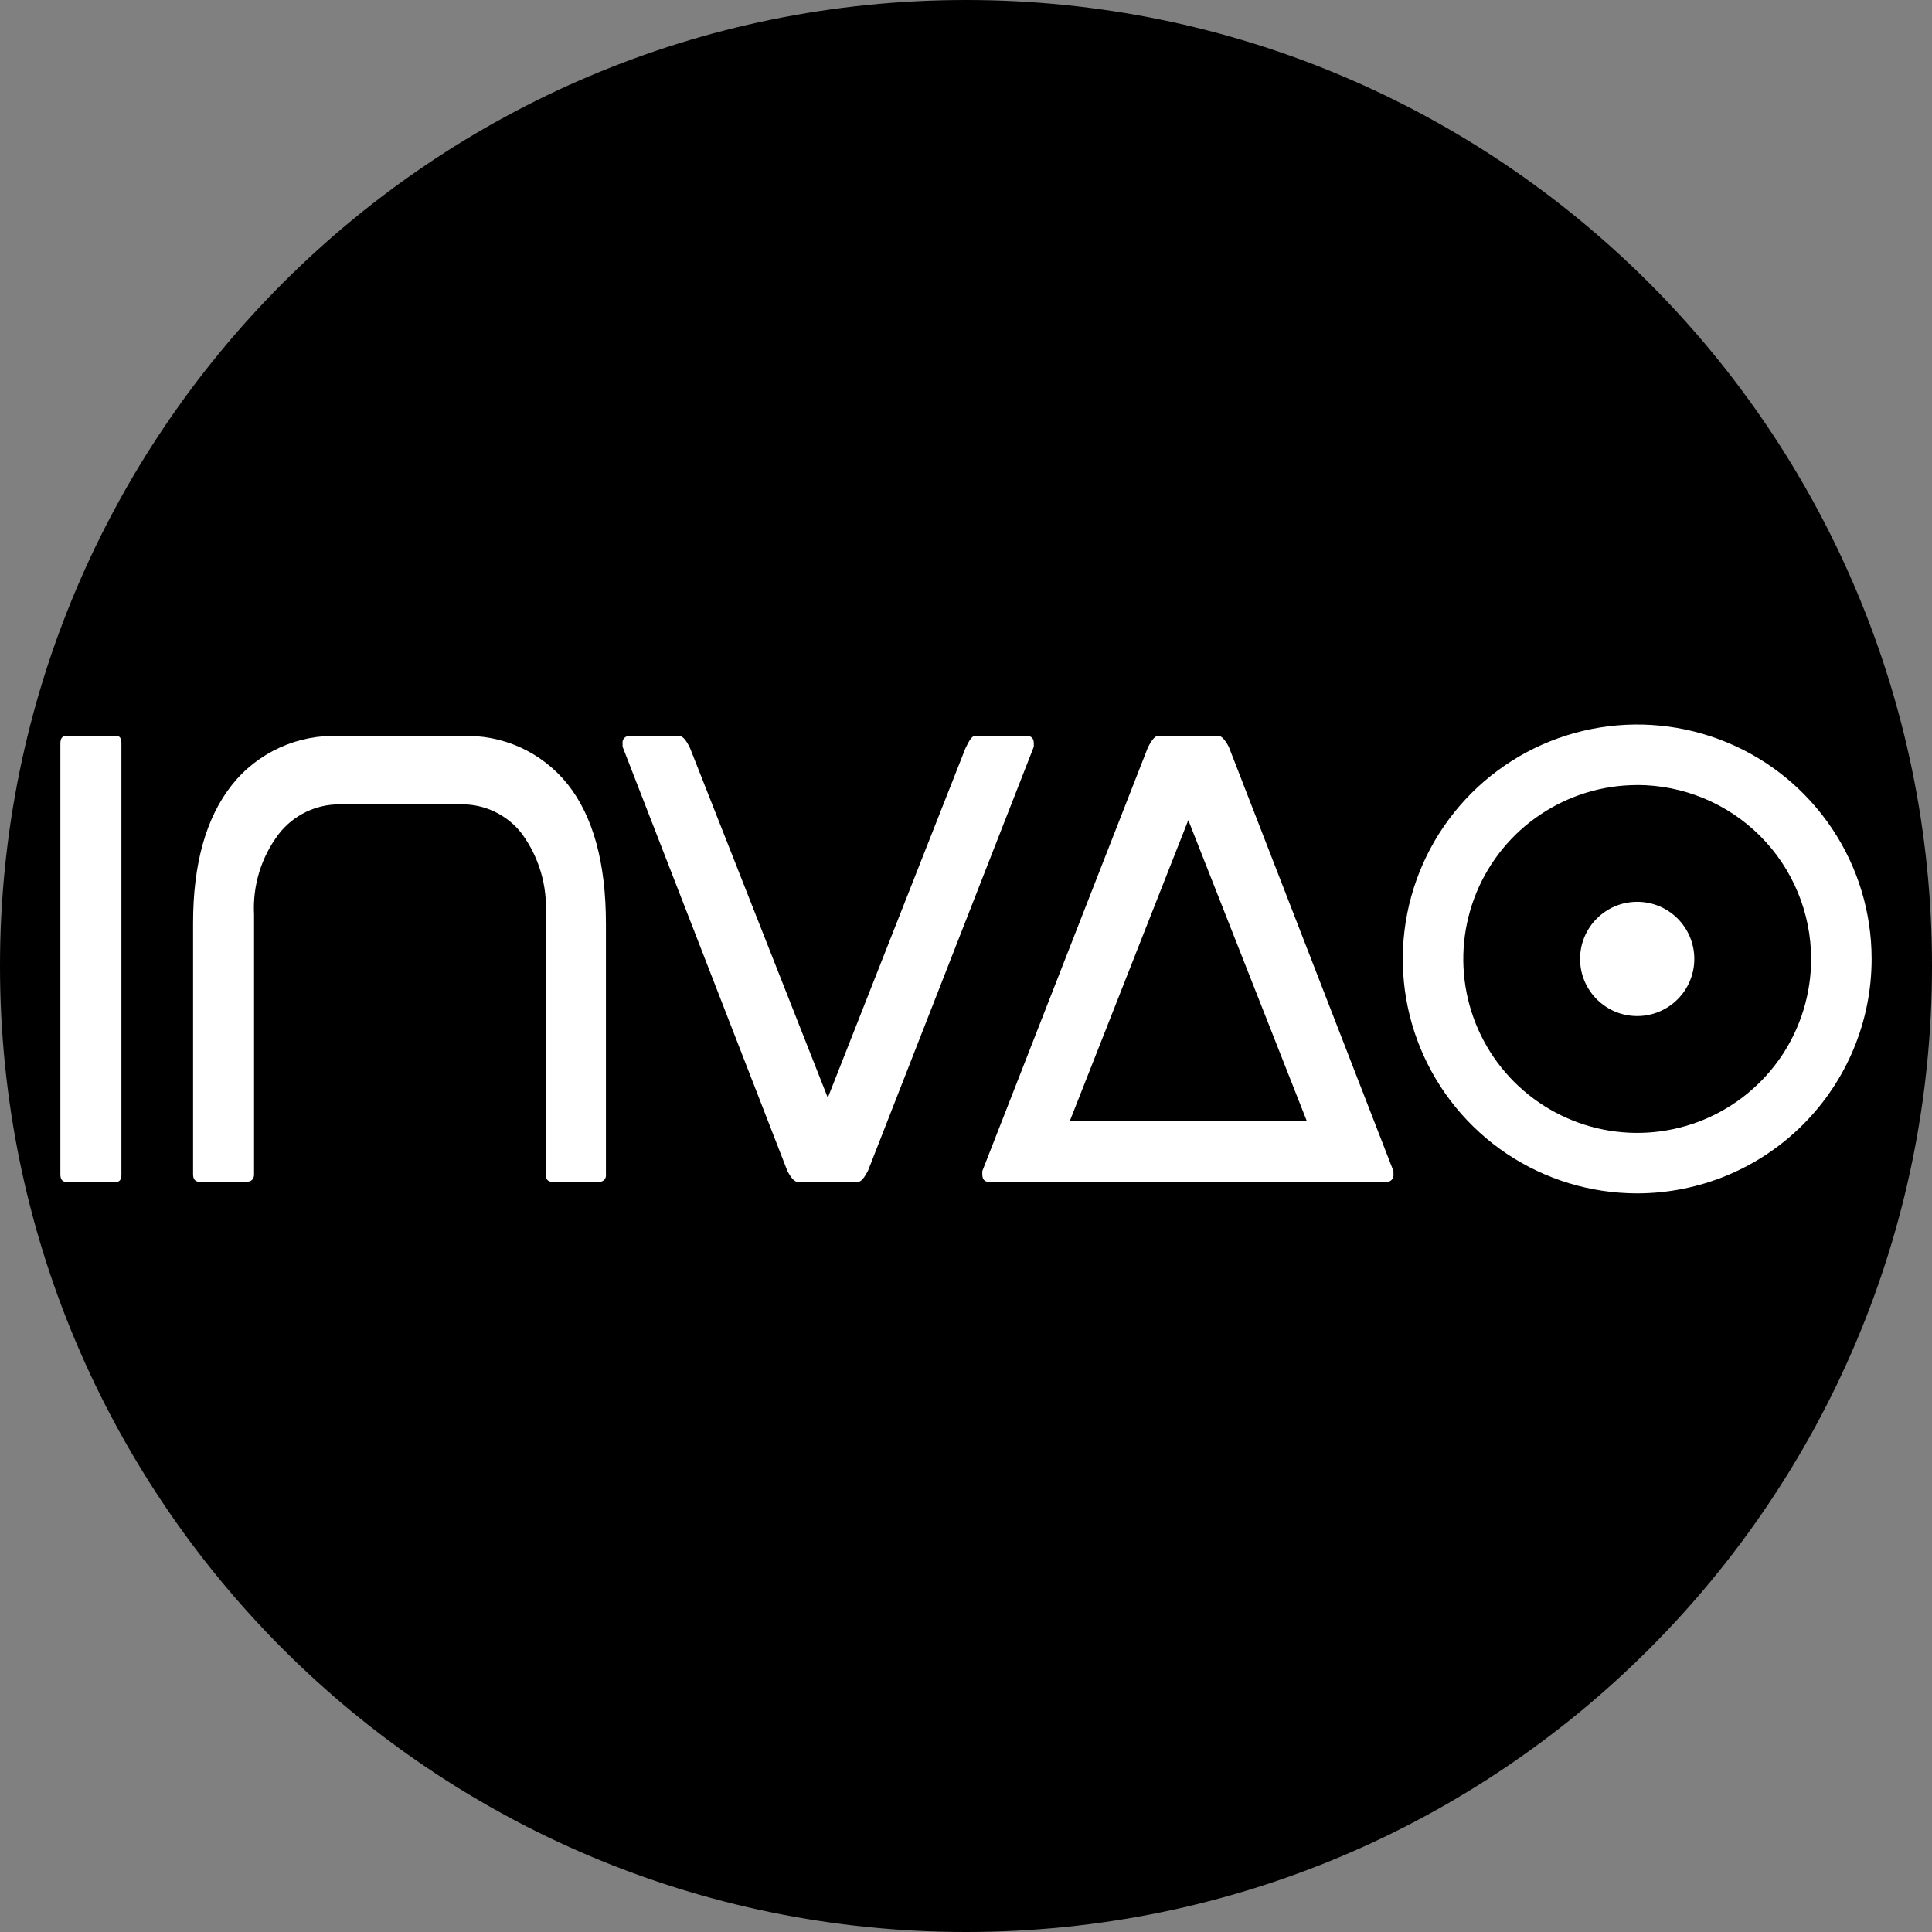 <svg width="32" height="32" viewBox="0 0 32 32" fill="none" xmlns="http://www.w3.org/2000/svg">
<rect x="0" y="0" width="32" height="32" fill="#808080" stroke="none"/>
<path d="M32 16C32 24.837 24.837 32 16 32C7.163 32 0 24.837 0 16C0 7.163 7.163 0 16 0C24.837 0 32 7.163 32 16Z" fill="black"/>
<path d="M1.096 19.575C1.032 19.575 1 19.534 1 19.451V12.312C1 12.23 1.032 12.189 1.096 12.189H1.93C1.984 12.189 2.011 12.23 2.011 12.312V19.451C2.011 19.533 1.984 19.574 1.93 19.575H1.096Z" fill="white"/>
<path d="M9.148 19.575C9.076 19.575 9.039 19.534 9.039 19.451V15.152C9.068 14.672 8.928 14.197 8.643 13.808C8.525 13.654 8.371 13.53 8.196 13.446C8.021 13.361 7.828 13.319 7.633 13.323H5.627C5.432 13.321 5.24 13.365 5.065 13.45C4.889 13.536 4.736 13.66 4.617 13.814C4.326 14.197 4.182 14.671 4.208 15.152V19.451C4.208 19.533 4.163 19.575 4.072 19.575H3.308C3.235 19.575 3.198 19.533 3.198 19.451V15.289C3.198 14.306 3.412 13.544 3.84 13.003C4.052 12.735 4.325 12.522 4.636 12.381C4.947 12.24 5.287 12.175 5.628 12.191H7.634C7.971 12.175 8.307 12.239 8.614 12.377C8.921 12.516 9.191 12.726 9.402 12.989C9.825 13.522 10.036 14.293 10.036 15.303V19.451C10.039 19.468 10.037 19.485 10.032 19.501C10.027 19.517 10.018 19.532 10.006 19.544C9.994 19.556 9.979 19.565 9.963 19.57C9.947 19.575 9.93 19.577 9.913 19.575H9.148Z" fill="white"/>
<path d="M14.38 19.383C14.316 19.51 14.261 19.574 14.216 19.574H13.206C13.16 19.574 13.105 19.515 13.042 19.396L10.312 12.368V12.313C10.309 12.297 10.311 12.28 10.316 12.264C10.322 12.248 10.331 12.233 10.342 12.222C10.354 12.21 10.369 12.201 10.385 12.195C10.401 12.19 10.418 12.188 10.435 12.191H11.253C11.308 12.191 11.367 12.259 11.431 12.395L13.711 18.182L15.99 12.396C16.053 12.259 16.104 12.191 16.14 12.191H17.014C17.086 12.191 17.123 12.232 17.123 12.314V12.368L14.38 19.383Z" fill="white"/>
<path d="M20.352 12.368C20.288 12.25 20.233 12.191 20.188 12.191H19.176C19.131 12.191 19.076 12.255 19.012 12.382L16.27 19.397V19.452C16.27 19.533 16.307 19.575 16.379 19.575H22.957C22.974 19.577 22.991 19.575 23.007 19.57C23.023 19.565 23.037 19.556 23.049 19.544C23.061 19.532 23.07 19.517 23.076 19.501C23.081 19.485 23.082 19.468 23.08 19.452V19.397L20.352 12.368ZM19.682 13.584L21.644 18.566H17.72L19.682 13.584Z" fill="white"/>
<path d="M27.117 16.829C27.64 16.829 28.063 16.405 28.063 15.883C28.063 15.36 27.64 14.937 27.117 14.937C26.595 14.937 26.171 15.36 26.171 15.883C26.171 16.405 26.595 16.829 27.117 16.829Z" fill="white"/>
<path d="M27.117 19.766C26.349 19.766 25.599 19.538 24.96 19.112C24.322 18.685 23.824 18.079 23.53 17.369C23.236 16.66 23.159 15.879 23.309 15.126C23.459 14.372 23.829 13.68 24.372 13.137C24.915 12.594 25.607 12.224 26.36 12.075C27.113 11.925 27.894 12.002 28.603 12.296C29.313 12.589 29.919 13.087 30.346 13.726C30.773 14.364 31 15.115 31 15.883C31 16.913 30.59 17.9 29.862 18.628C29.134 19.356 28.147 19.765 27.117 19.766ZM27.117 13.003C26.548 13.003 25.991 13.172 25.517 13.489C25.043 13.805 24.674 14.255 24.456 14.781C24.238 15.308 24.181 15.887 24.292 16.446C24.403 17.005 24.678 17.518 25.081 17.921C25.484 18.323 25.997 18.598 26.556 18.709C27.115 18.82 27.694 18.763 28.22 18.545C28.747 18.327 29.196 17.957 29.513 17.484C29.829 17.01 29.998 16.453 29.998 15.883C29.997 15.119 29.694 14.387 29.154 13.847C28.613 13.307 27.881 13.003 27.117 13.002V13.003Z" fill="white"/>
</svg>
